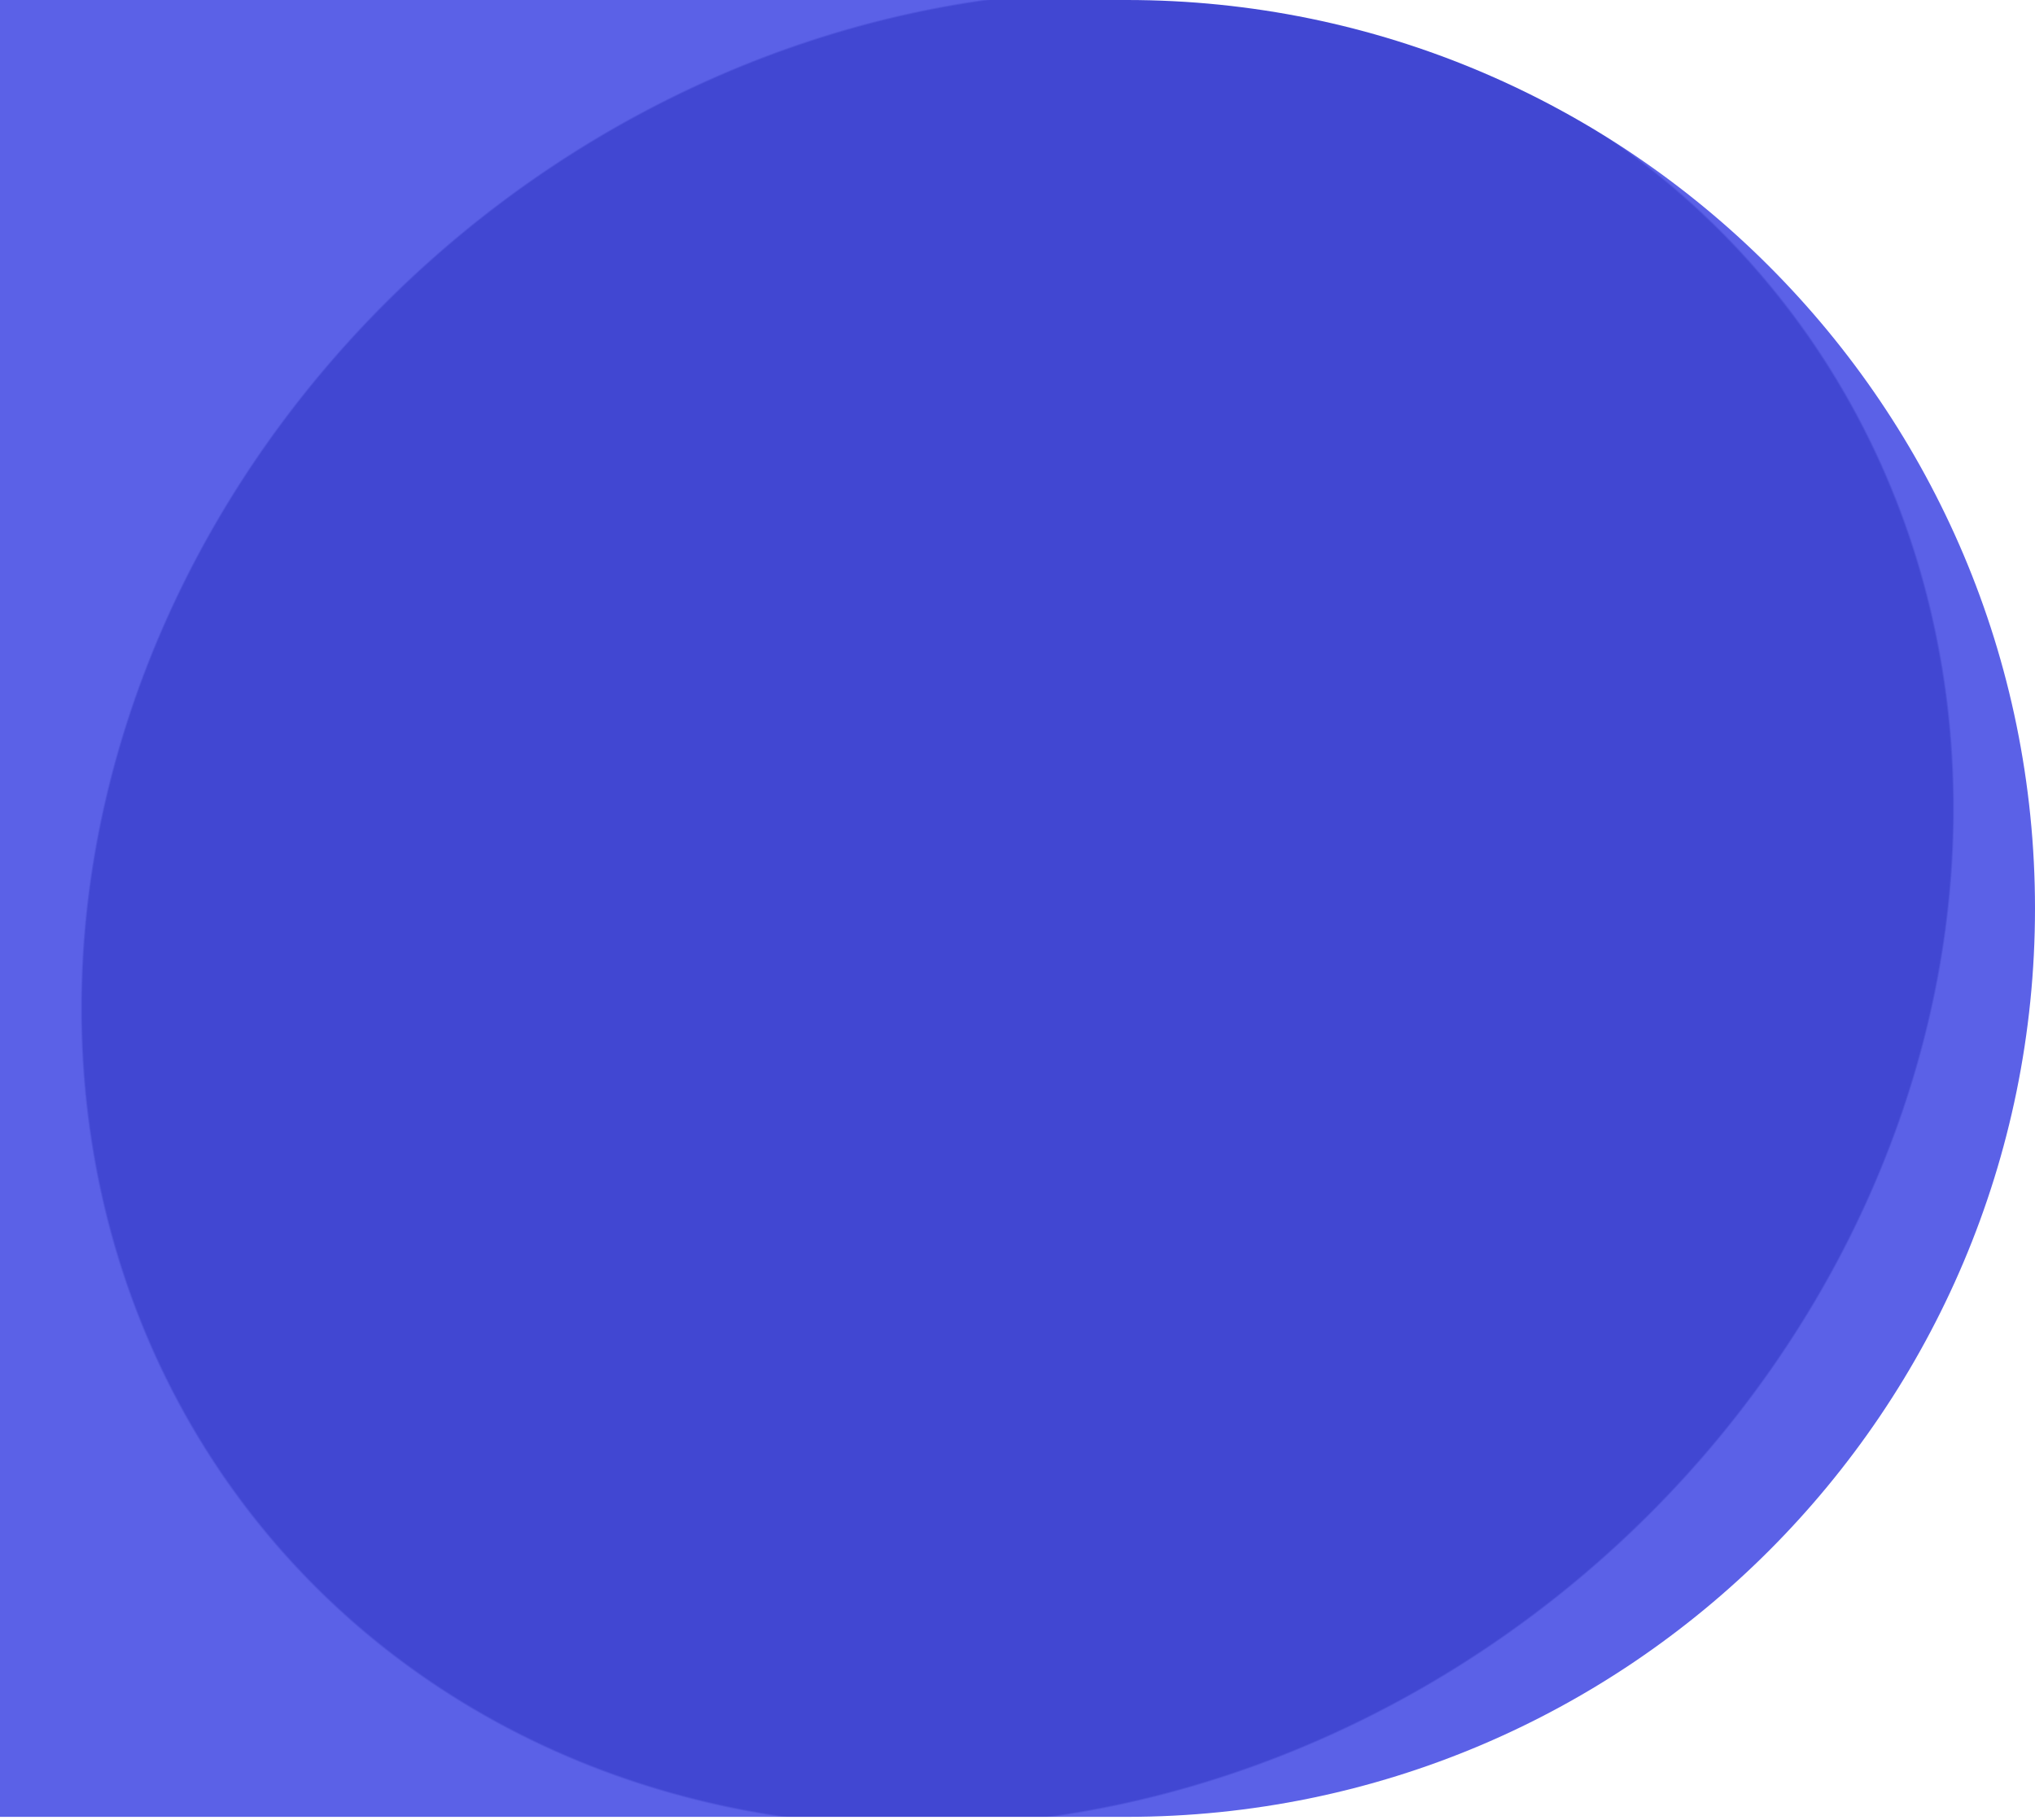 <svg width="615" height="550" viewBox="0 0 615 550" fill="none" xmlns="http://www.w3.org/2000/svg">
<path d="M340.447 1.28583e-06C492.078 5.75688e-07 615 122.922 615 274.554C615 426.185 492.078 549.107 340.447 549.107H0V2.88027e-06L340.447 1.28583e-06Z" fill="url(#paint0_angular)"/>
<defs>
<radialGradient id="paint0_angular" cx="0" cy="0" r="1" gradientUnits="userSpaceOnUse" gradientTransform="translate(307.5 274.554) rotate(-41.457) scale(296.883 265.074)">
<stop offset="0.998" stop-color="#4147D2"/>
<stop offset="1" stop-color="#5B61E7"/>
</radialGradient>
</defs>
</svg>
